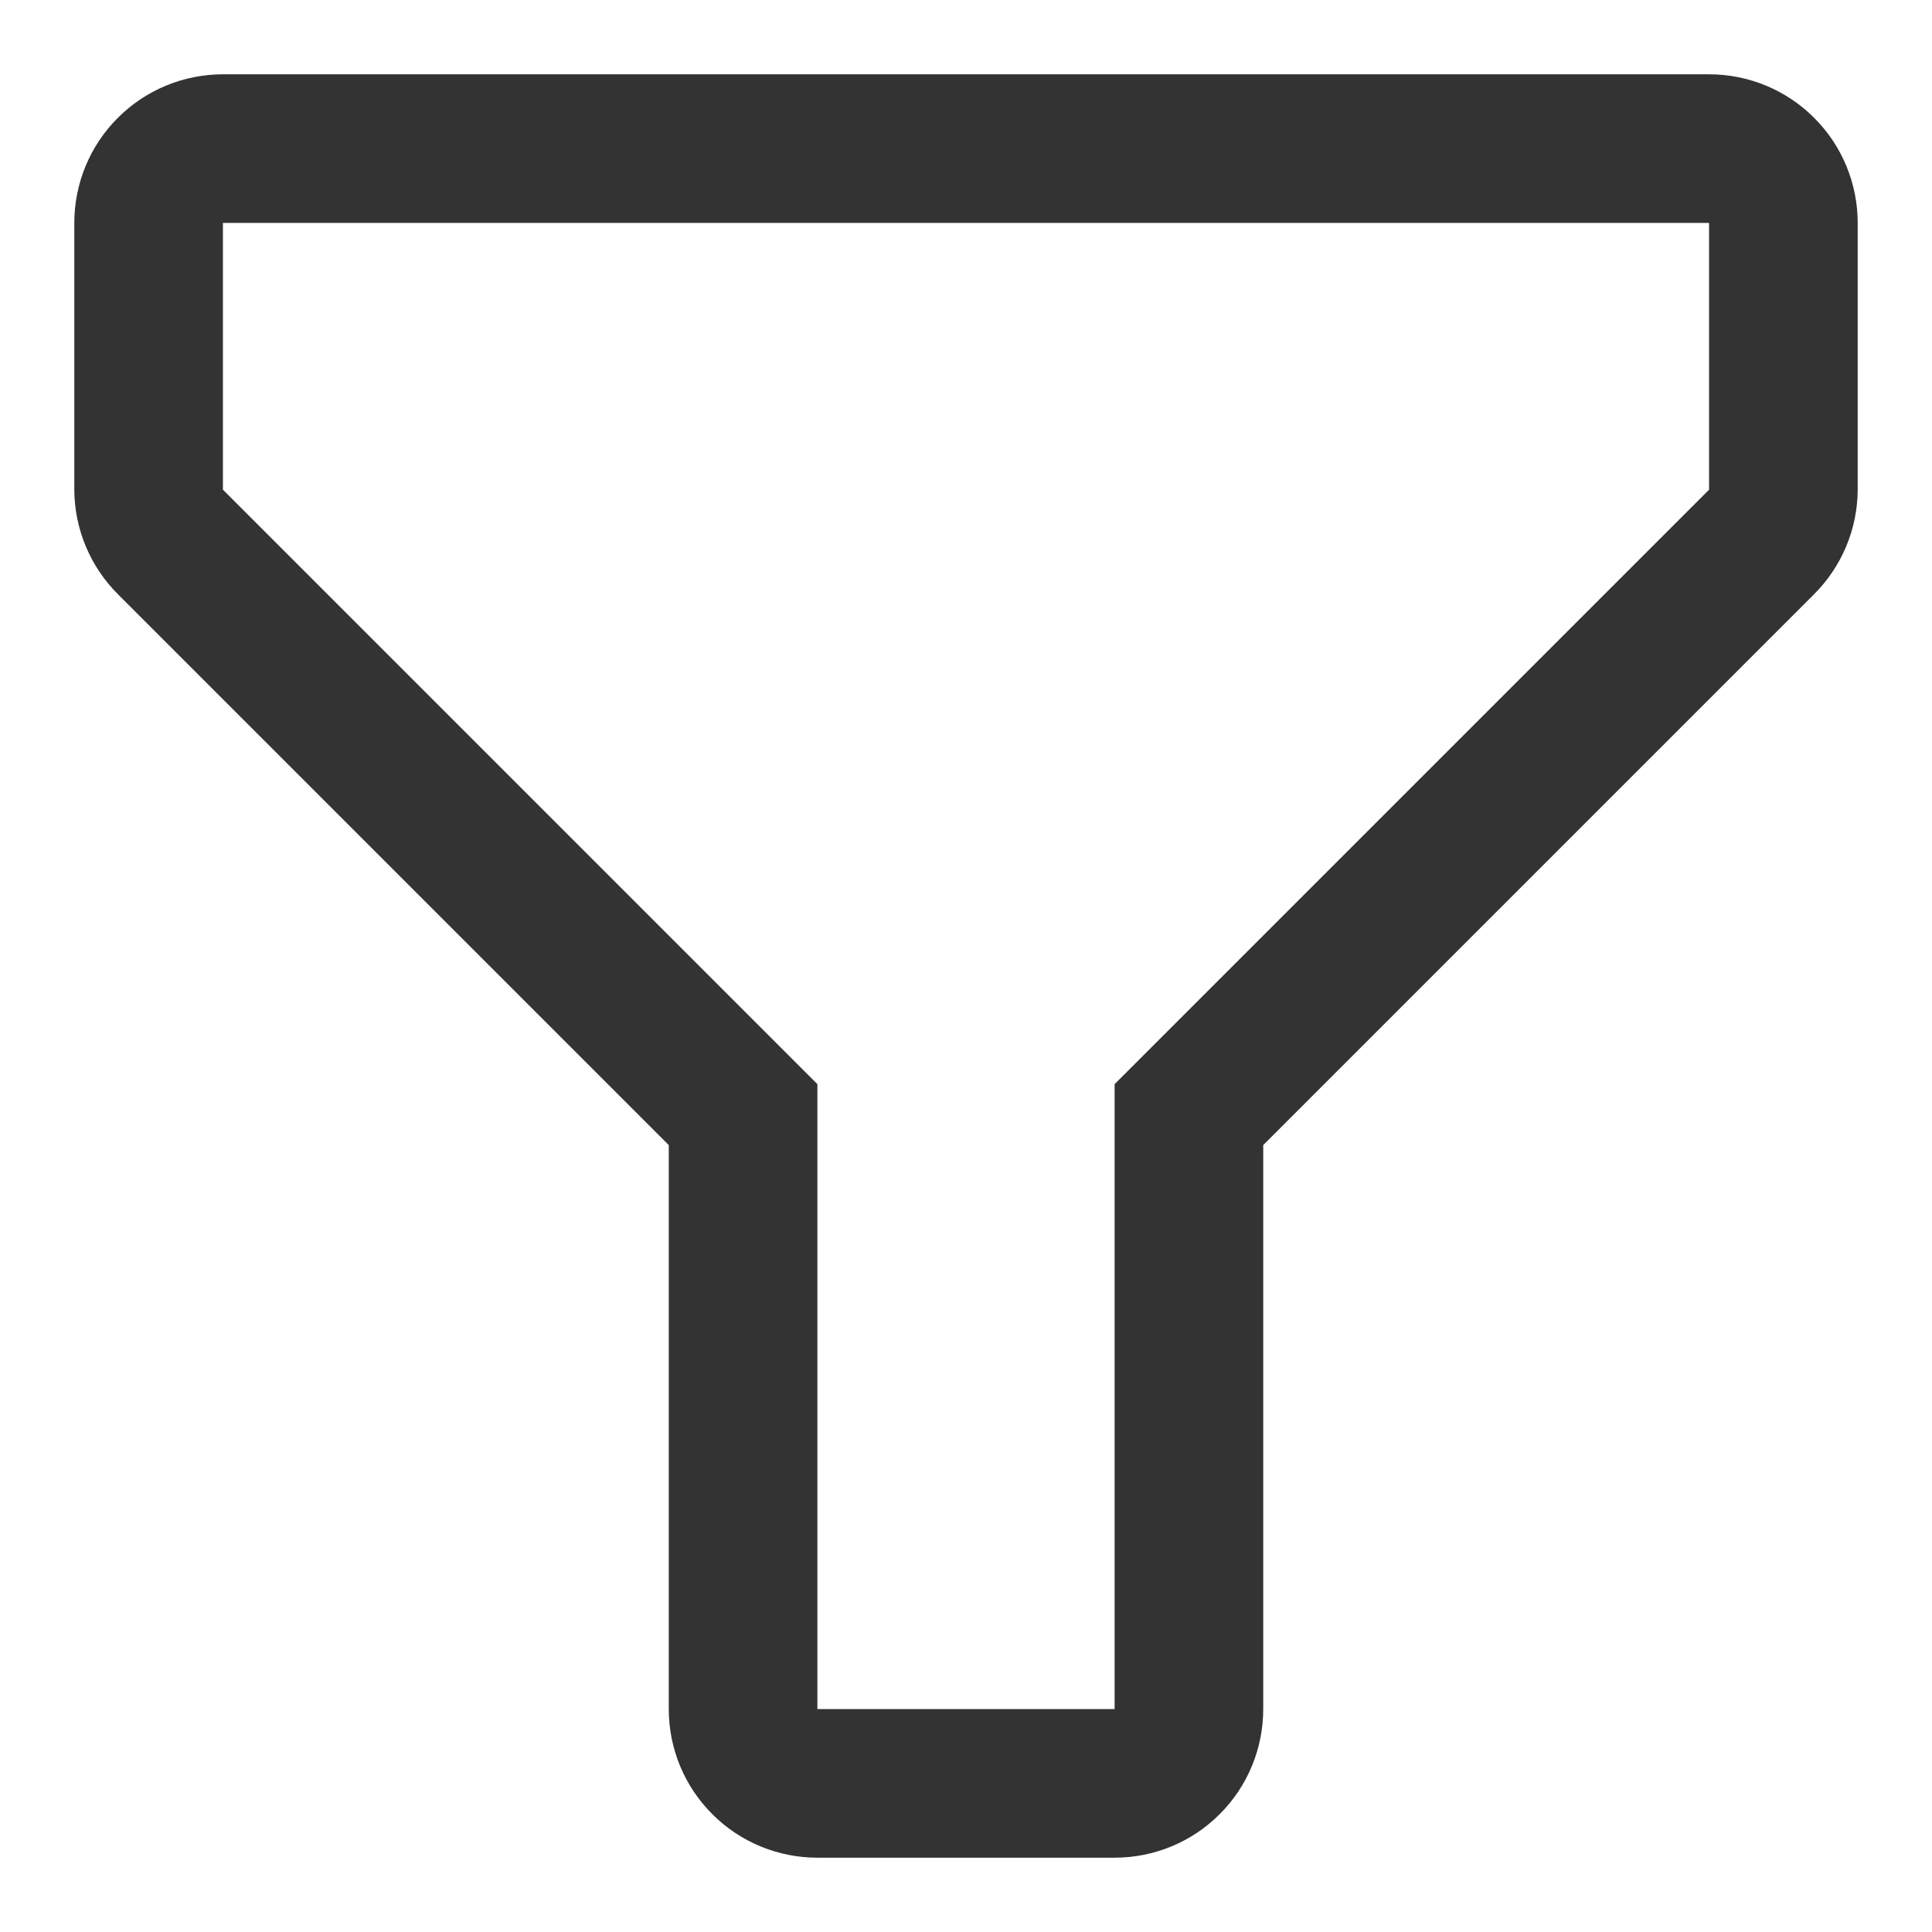 <svg width="13" height="13" viewBox="0 0 13 13" fill="none" xmlns="http://www.w3.org/2000/svg">
<path d="M7.5 12.5H5.5C5.235 12.5 4.98 12.395 4.793 12.207C4.605 12.02 4.5 11.765 4.5 11.5V7.705L0.795 4C0.607 3.813 0.501 3.56 0.5 3.295V1.5C0.5 1.235 0.605 0.98 0.793 0.793C0.98 0.605 1.235 0.5 1.5 0.5H11.5C11.765 0.5 12.02 0.605 12.207 0.793C12.395 0.98 12.5 1.235 12.5 1.5V3.295C12.499 3.56 12.393 3.813 12.205 4L8.5 7.705V11.5C8.5 11.765 8.395 12.02 8.207 12.207C8.02 12.395 7.765 12.5 7.5 12.5ZM1.5 1.5V3.295L5.5 7.295V11.5H7.5V7.295L11.5 3.295V1.5H1.5Z" fill="black" fill-opacity="0.8"/>
</svg>
